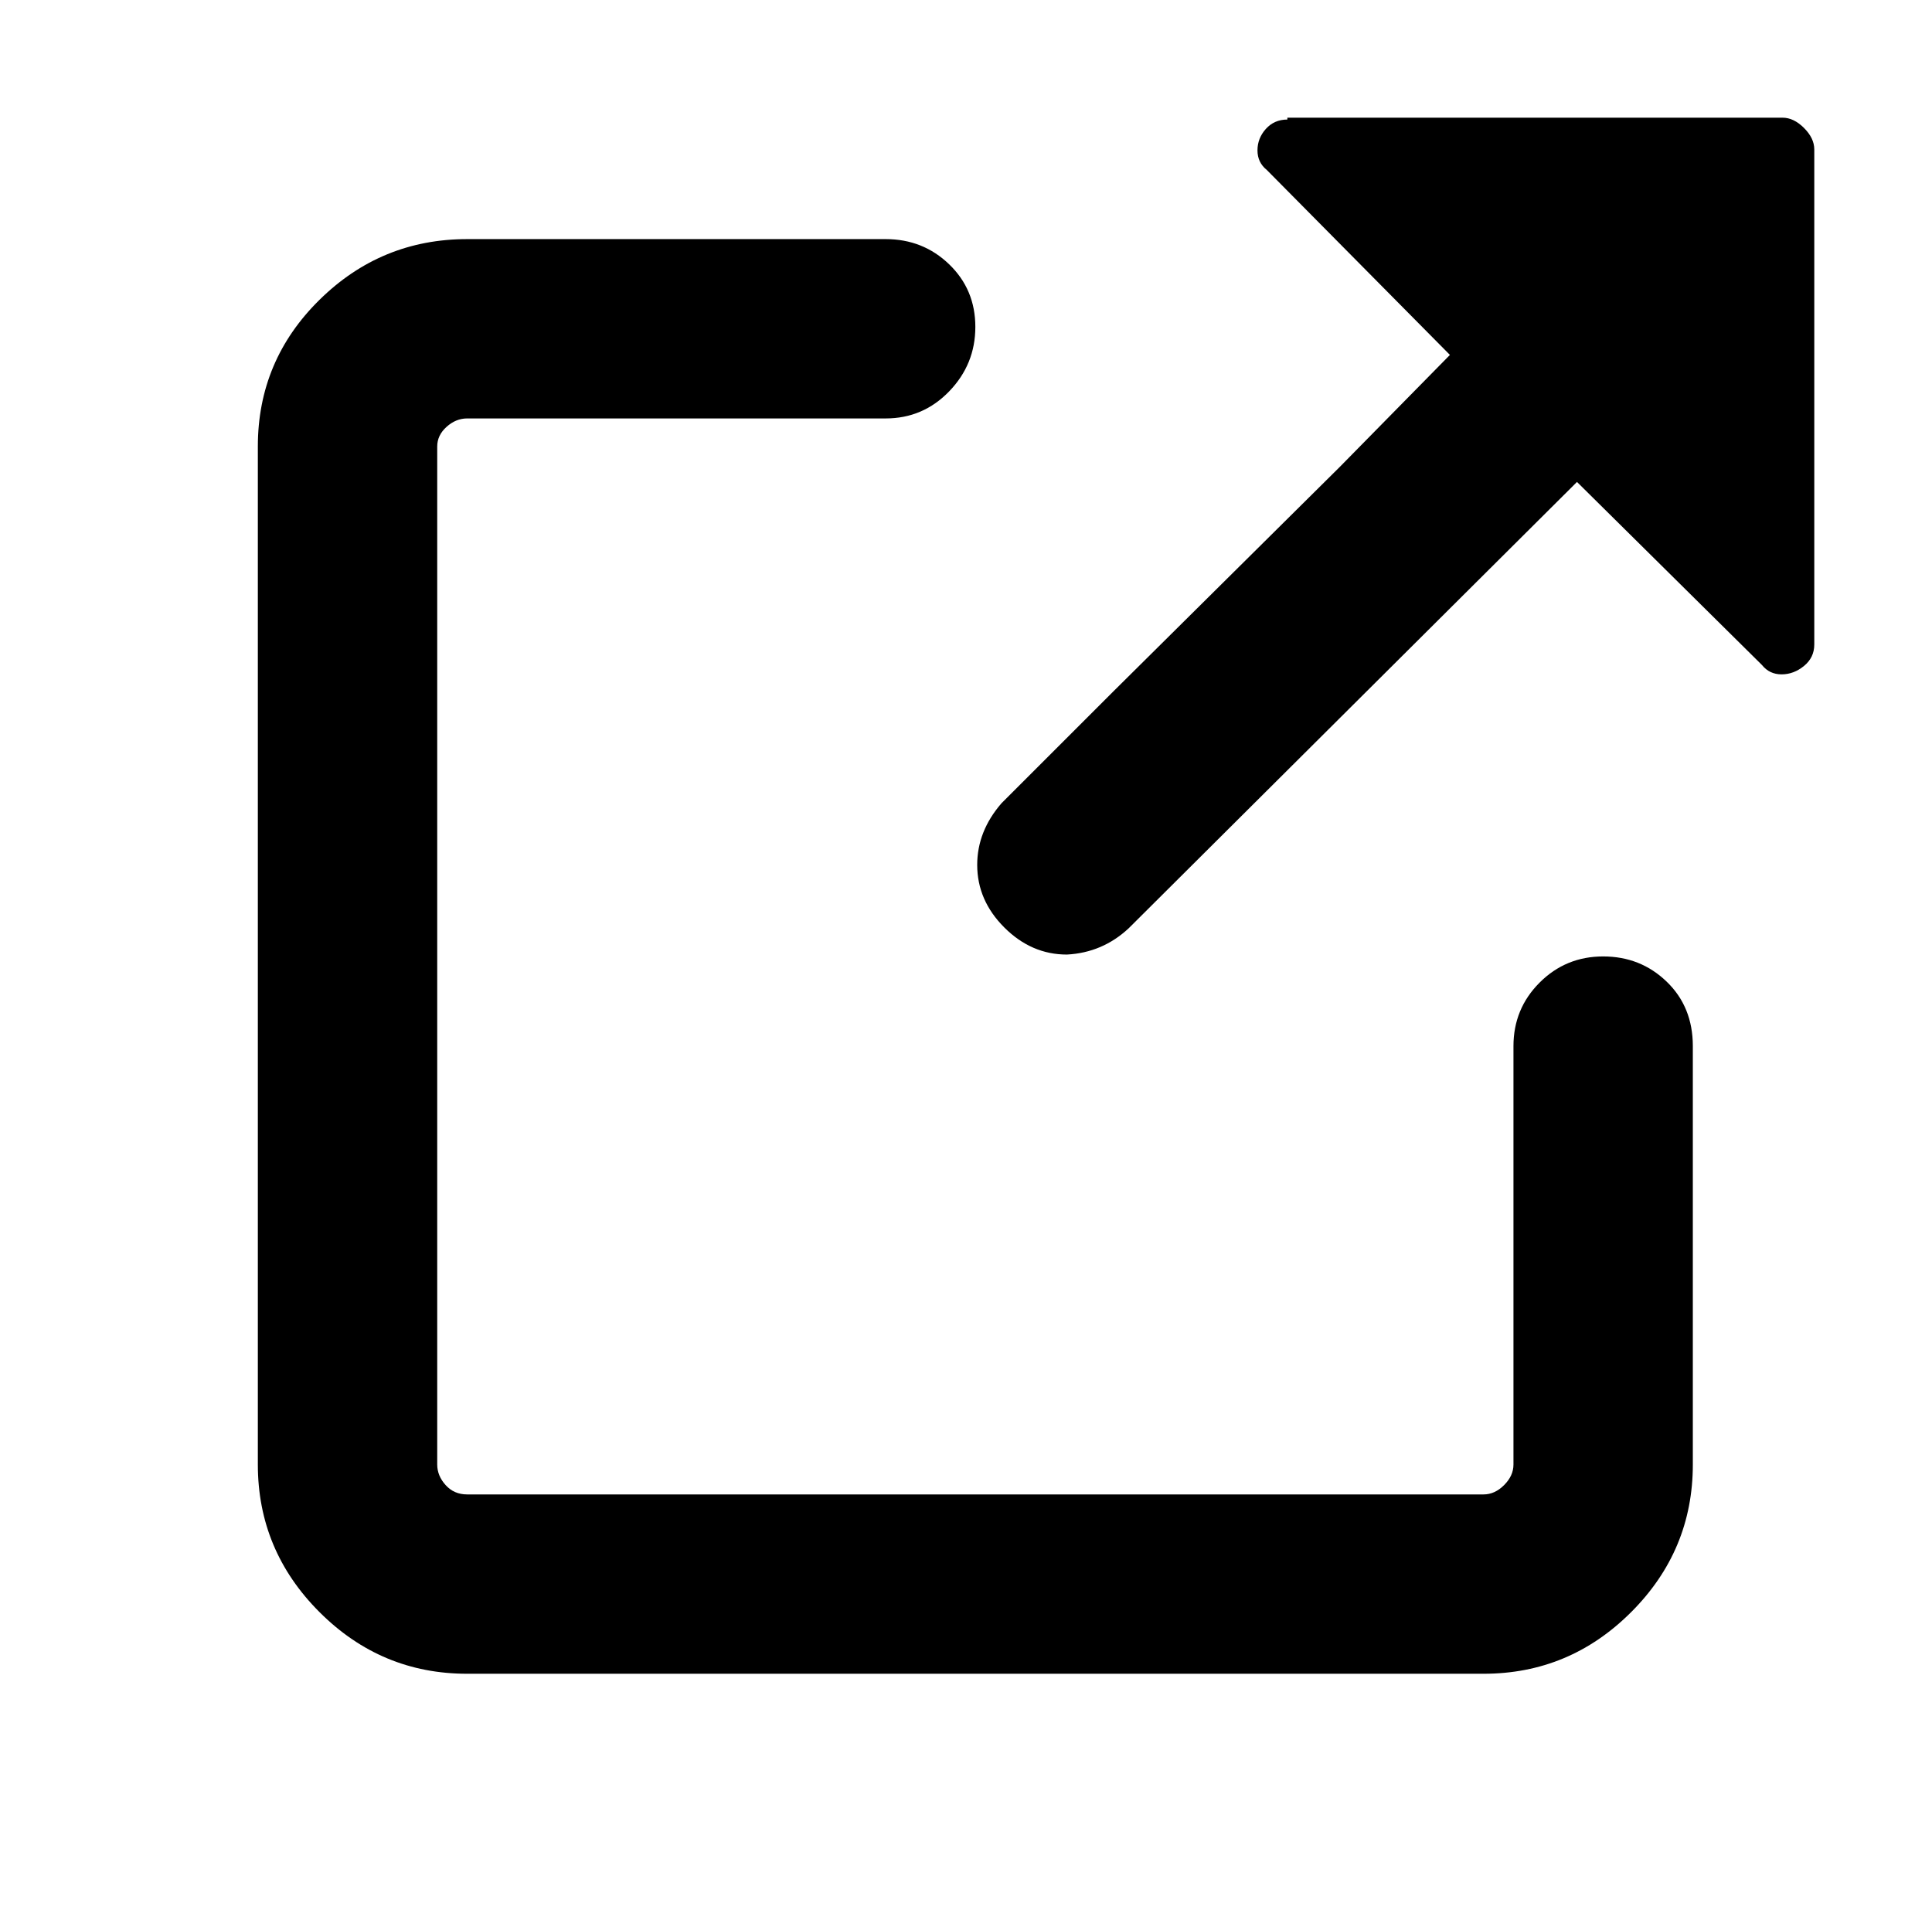 <?xml version="1.0" standalone="no"?>
<!DOCTYPE svg PUBLIC "-//W3C//DTD SVG 1.1//EN" "http://www.w3.org/Graphics/SVG/1.1/DTD/svg11.dtd" >
<svg xmlns="http://www.w3.org/2000/svg" xmlns:xlink="http://www.w3.org/1999/xlink" version="1.1" viewBox="-10 0 1034 1024">
   <path fill="currentColor"
d="M240 128h224q20 0 34 13.5t14 33.5t-14 34.5t-34 14.5h-224q-6 0 -11 4.5t-5 10.5v545q0 6 4.5 11t11.5 5h544q6 0 11 -5t5 -11v-224q0 -20 14 -34t34 -14t34 13.5t14 34.5v224q0 46 -33 79t-79 33h-544q-46 0 -79 -33t-33 -79v-545q0 -46 33 -78.5t79 -32.5zM679 63h265
q6 0 11.5 5.5t5.5 11.5v265q0 7 -5.5 11.5t-12 4.5t-10.5 -5l-99 -98l-240 239q-14 13 -33 14q-19 0 -33.5 -14.5t-14.5 -33.5q0 -18 13 -33l60 -60t121 -120l59 -60l-98 -99q-5 -4 -5 -10.5t4.5 -11.5t11.5 -5v-1z" />
</svg>
